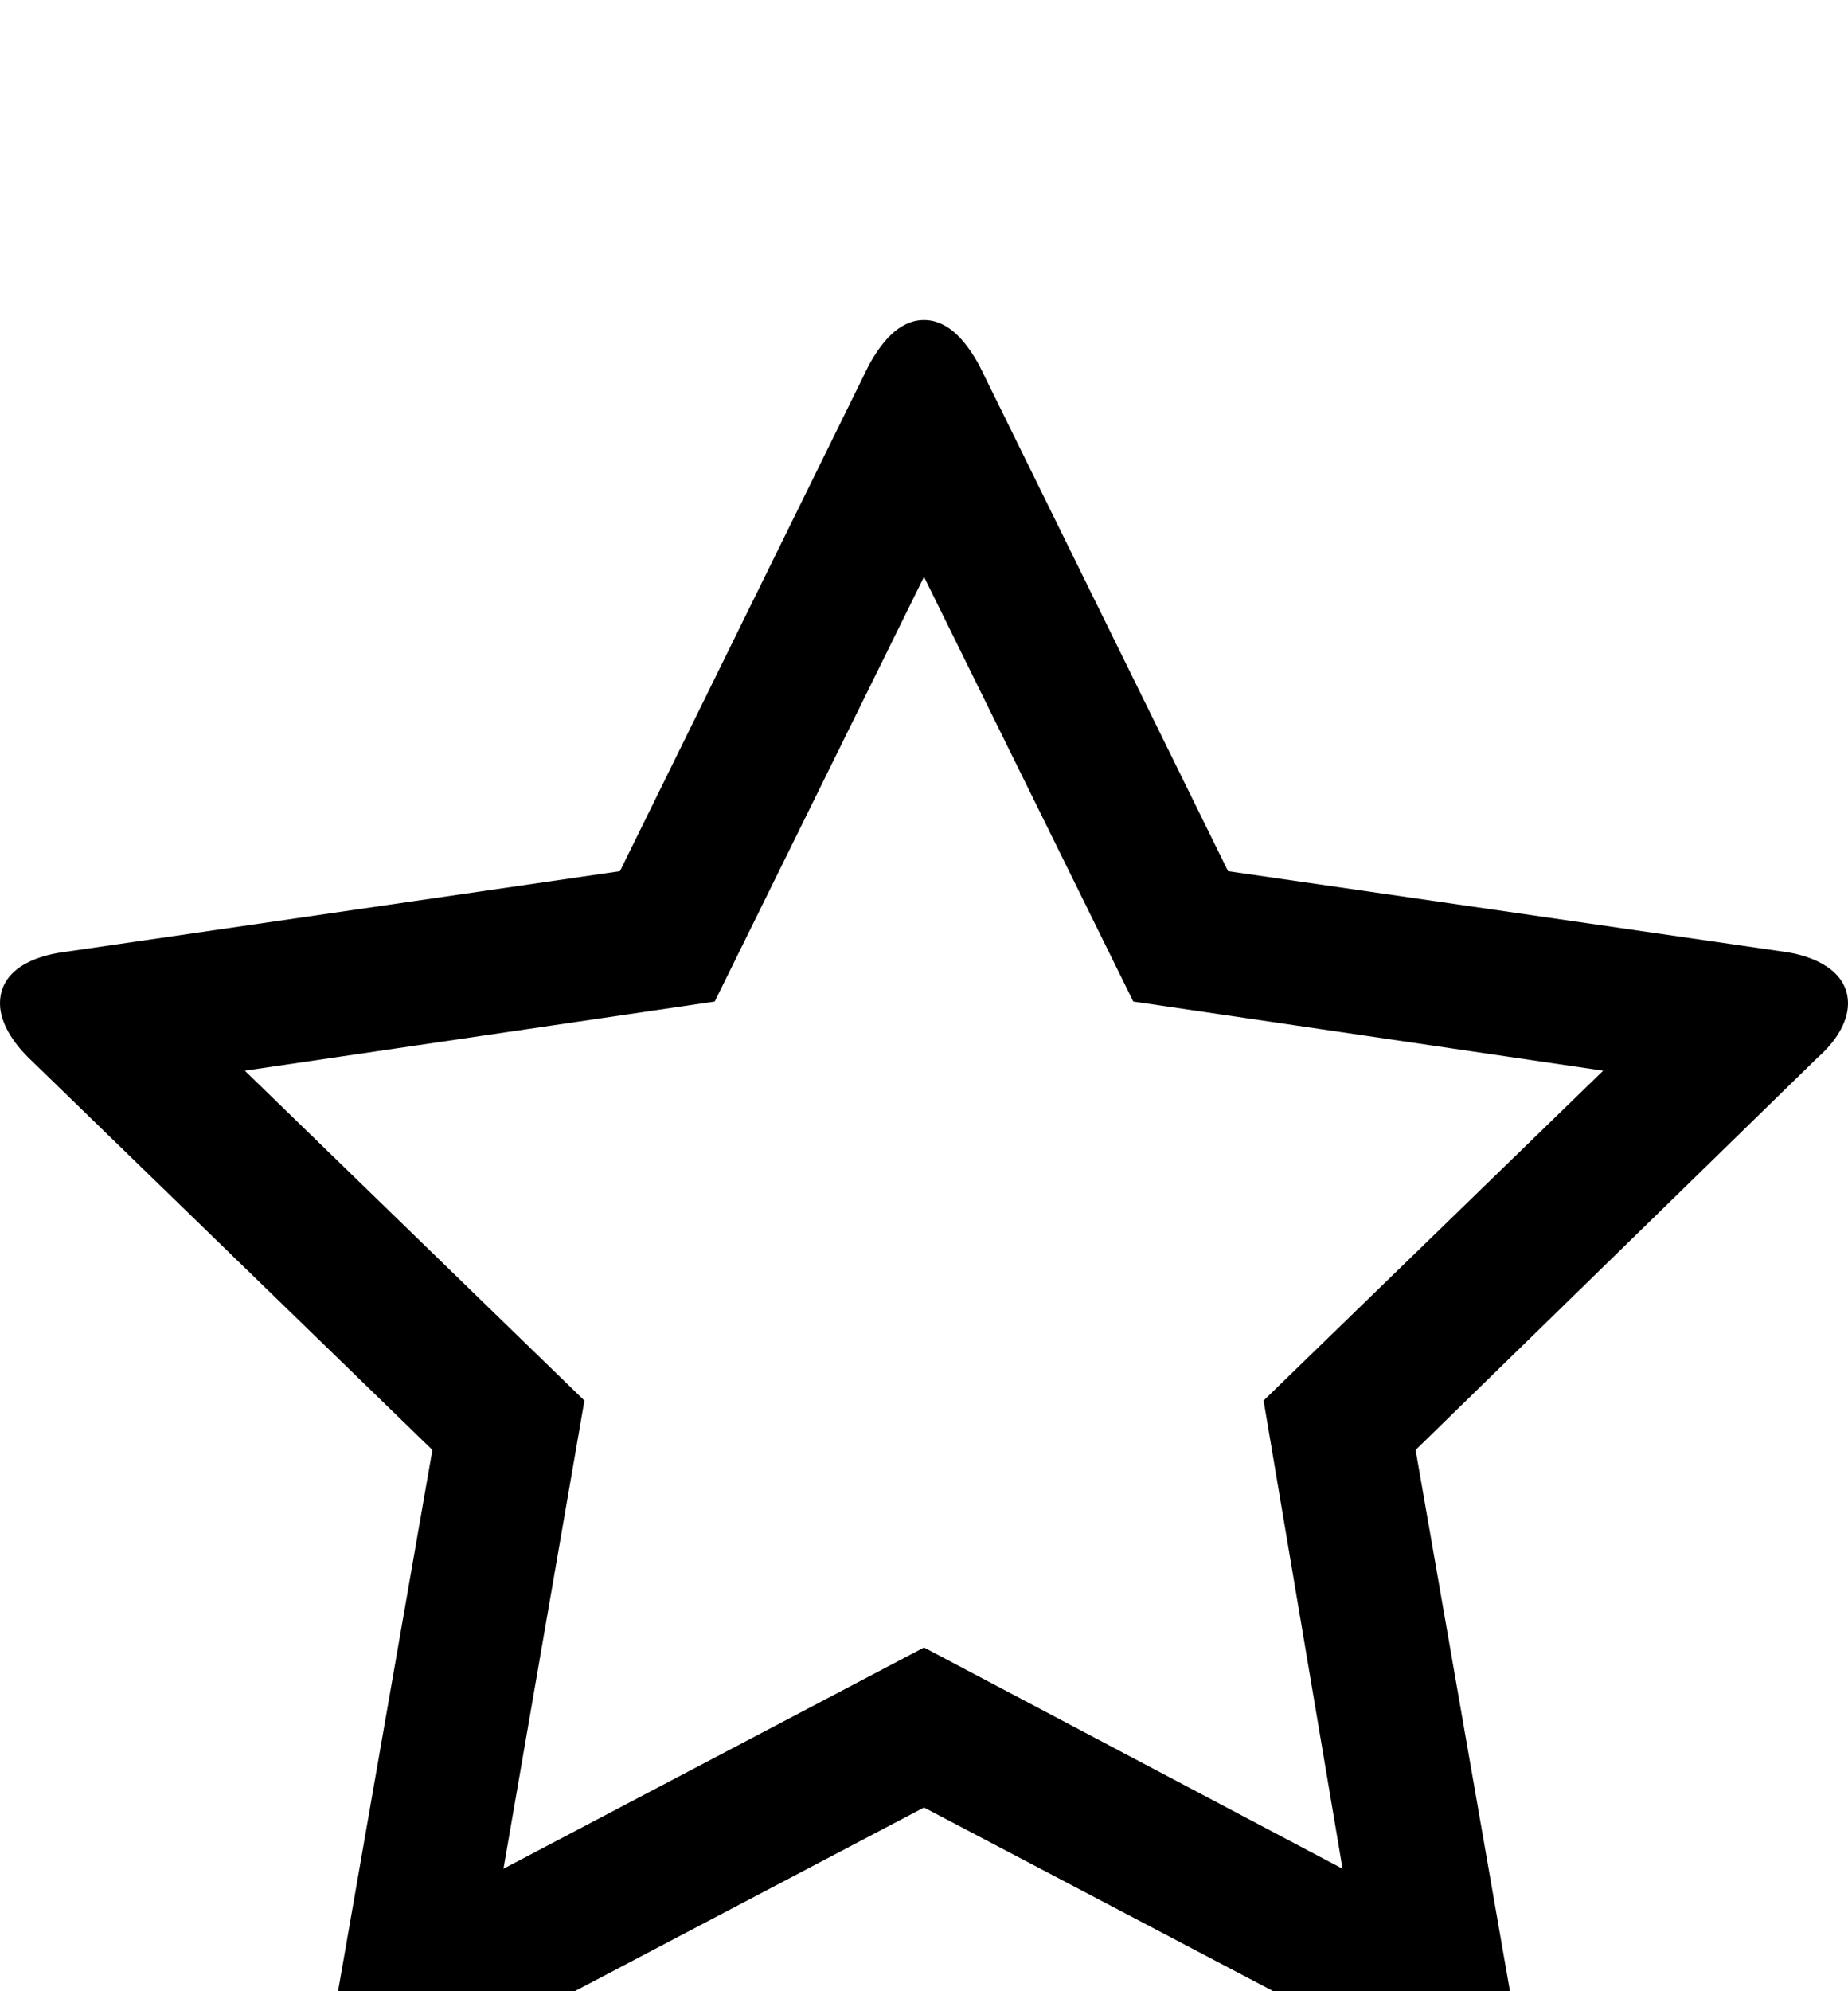 <svg xmlns="http://www.w3.org/2000/svg" viewBox="0 -144 936 1008"><path fill="currentColor" d="M936 364c0 10-7 20-15 27L717 590l49 281v12c0 15-7 28-23 28-8 0-16-3-22-7L468 771 215 904c-7 4-14 7-22 7-16 0-24-14-24-28 0-4 1-8 1-12l49-281L14 391c-7-7-14-17-14-27 0-17 17-24 32-26l282-41L440 41c6-11 15-23 28-23s22 12 28 23l126 256 283 41c13 2 31 9 31 26zM680 802l-40-237 172-167-238-35-106-215-106 215-238 35 172 167-41 237 213-112z"/></svg>
